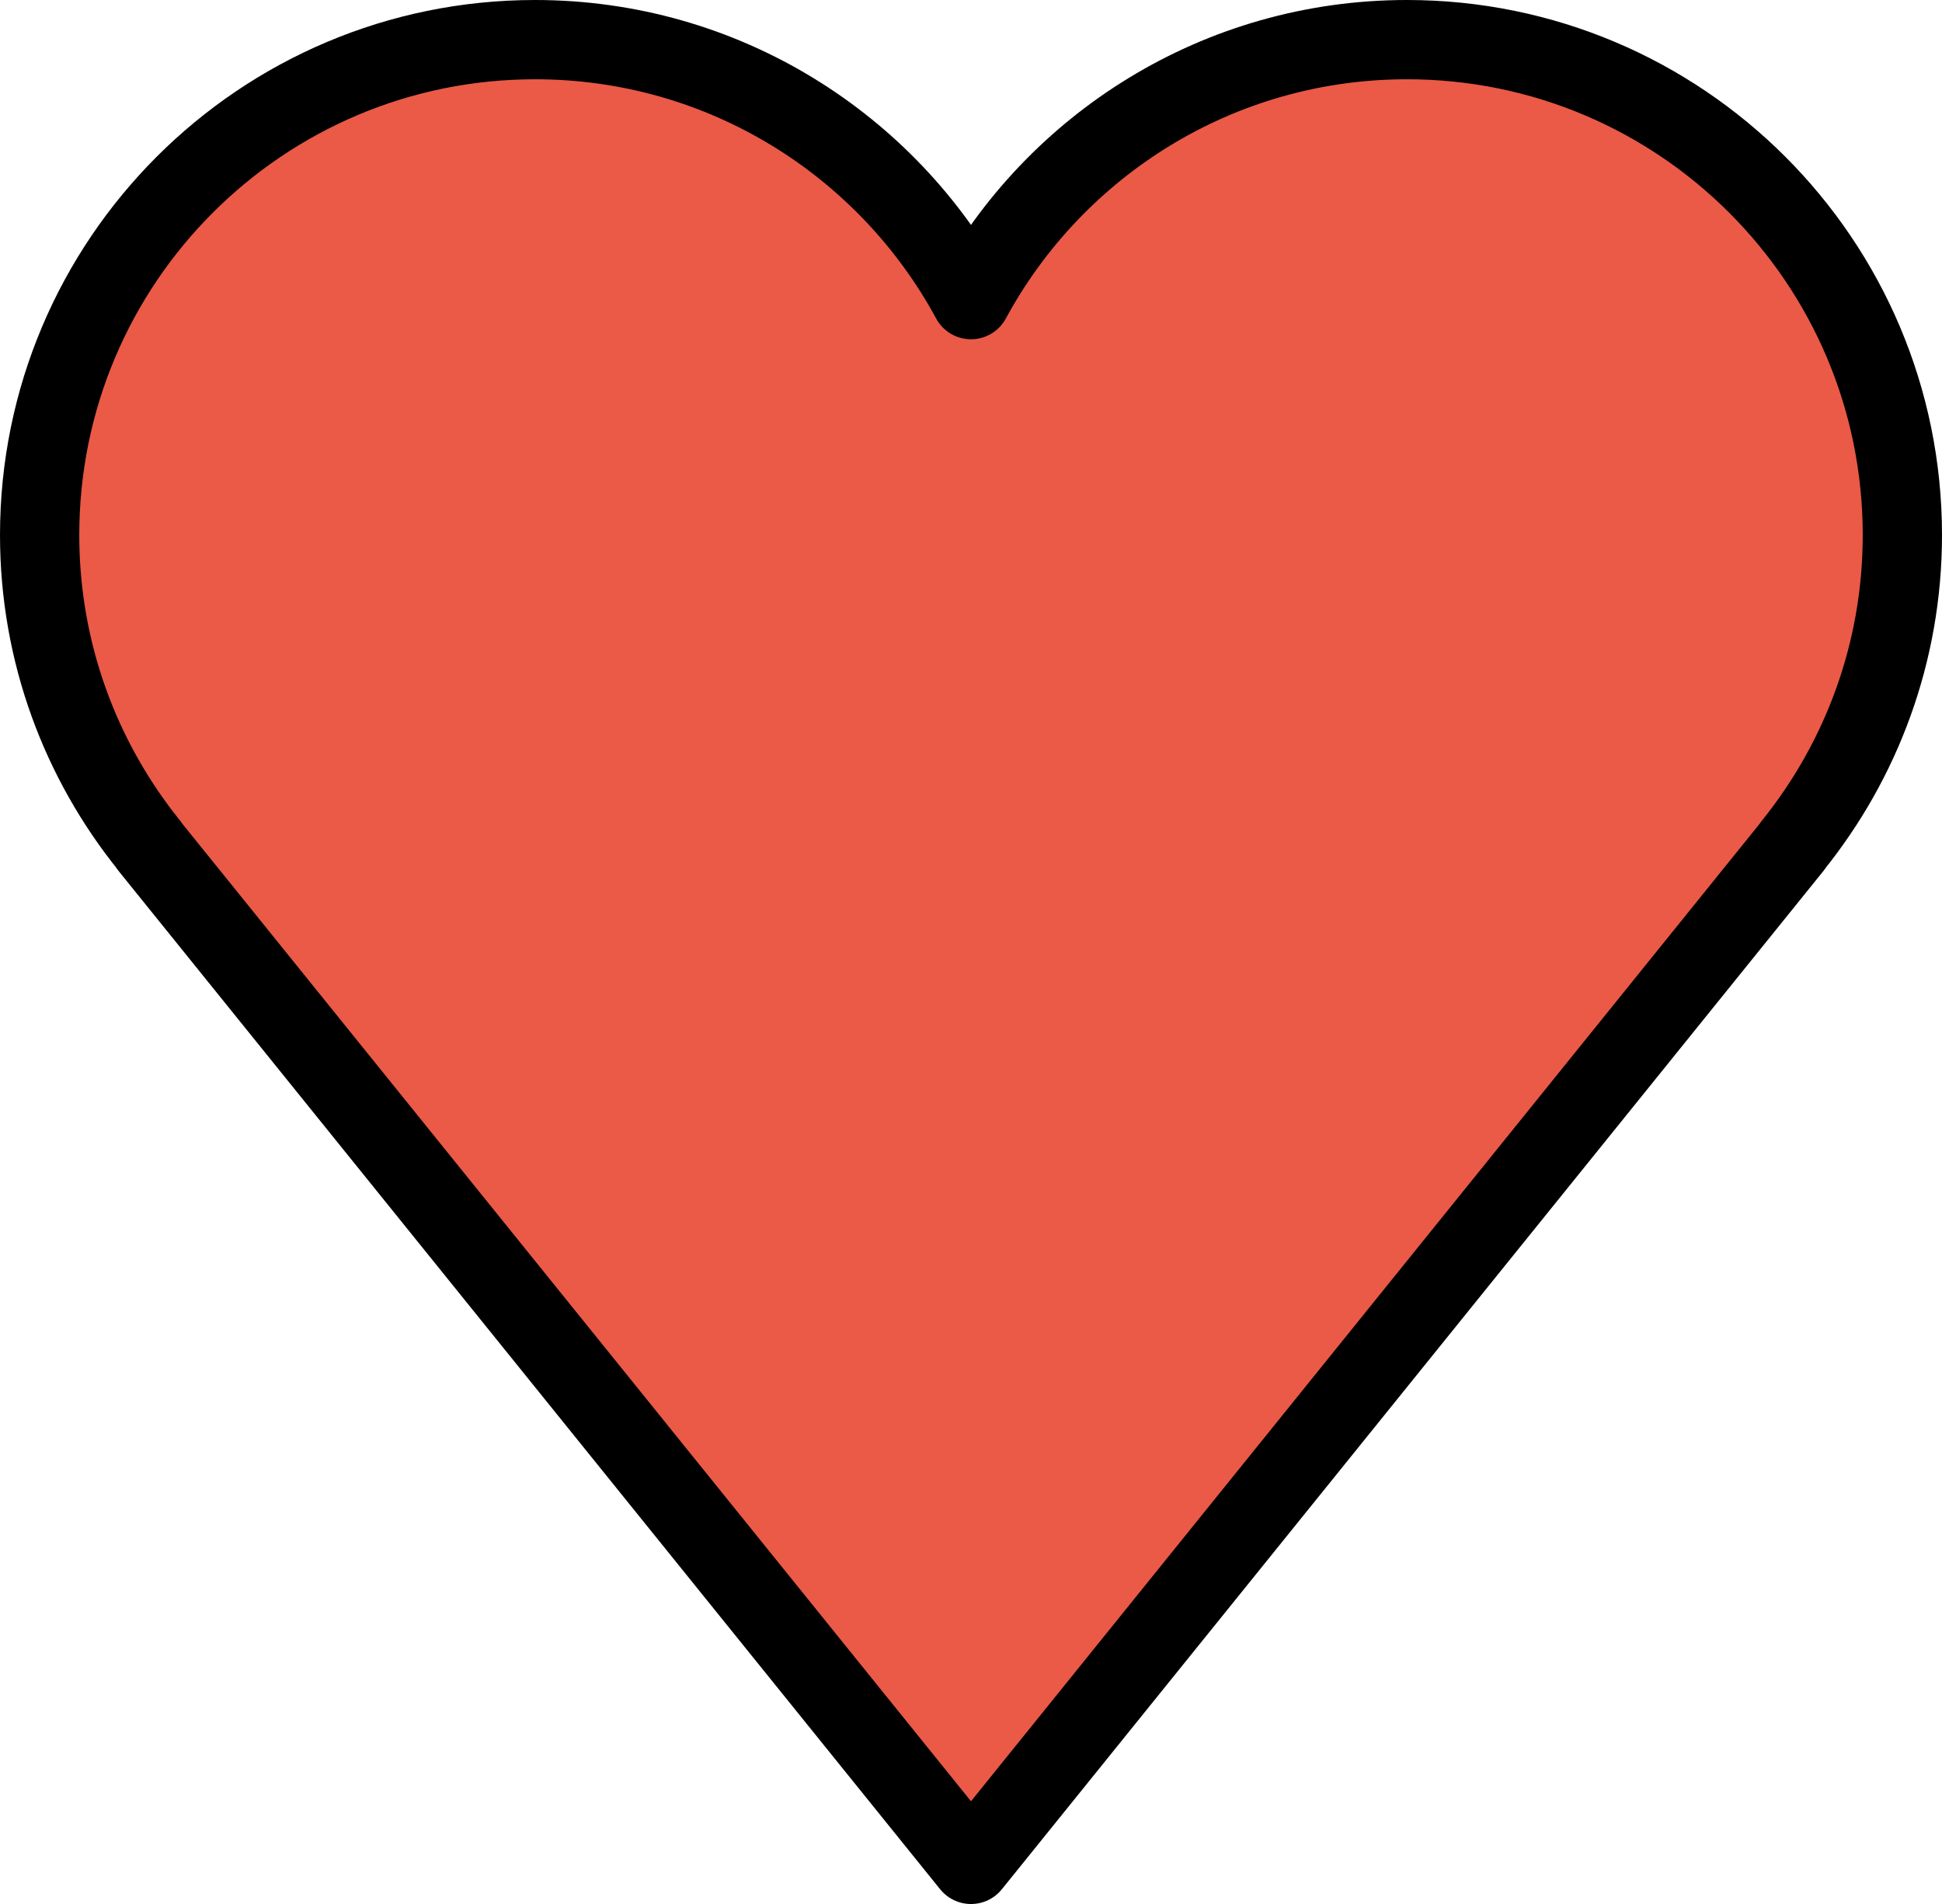 <svg xmlns="http://www.w3.org/2000/svg" xmlns:svg="http://www.w3.org/2000/svg" id="emoji" width="49" height="48.04" version="1.1" viewBox="0 0 49 48.04"><g id="color" transform="translate(-11.5,-11.5)"><path id="path1" fill="#ea5a47" d="M 59.5,25 C 59.5,18.096 53.904,12.5 47,12.5 42.247,12.5 38.114,15.154 36,19.06 33.886,15.154 29.753,12.5 25,12.5 c -6.904,0 -12.5,5.596 -12.5,12.5 0,2.97 1.04,5.694 2.77,7.839 L 15.266,32.842 36,58.54 56.734,32.842 56.73,32.839 C 58.46,30.694 59.5,27.97 59.5,25 Z"/></g><g id="line" transform="translate(-11.5,-11.5)"><path id="path2" fill="none" stroke="#000" stroke-linejoin="round" stroke-miterlimit="10" stroke-width="2" d="M 59.5,25 C 59.5,18.096 53.904,12.5 47,12.5 42.247,12.5 38.114,15.154 36,19.06 33.886,15.154 29.753,12.5 25,12.5 c -6.904,0 -12.5,5.596 -12.5,12.5 0,2.97 1.04,5.694 2.77,7.839 L 15.266,32.842 36,58.54 56.734,32.842 56.73,32.839 C 58.46,30.694 59.5,27.97 59.5,25 Z"/></g></svg>